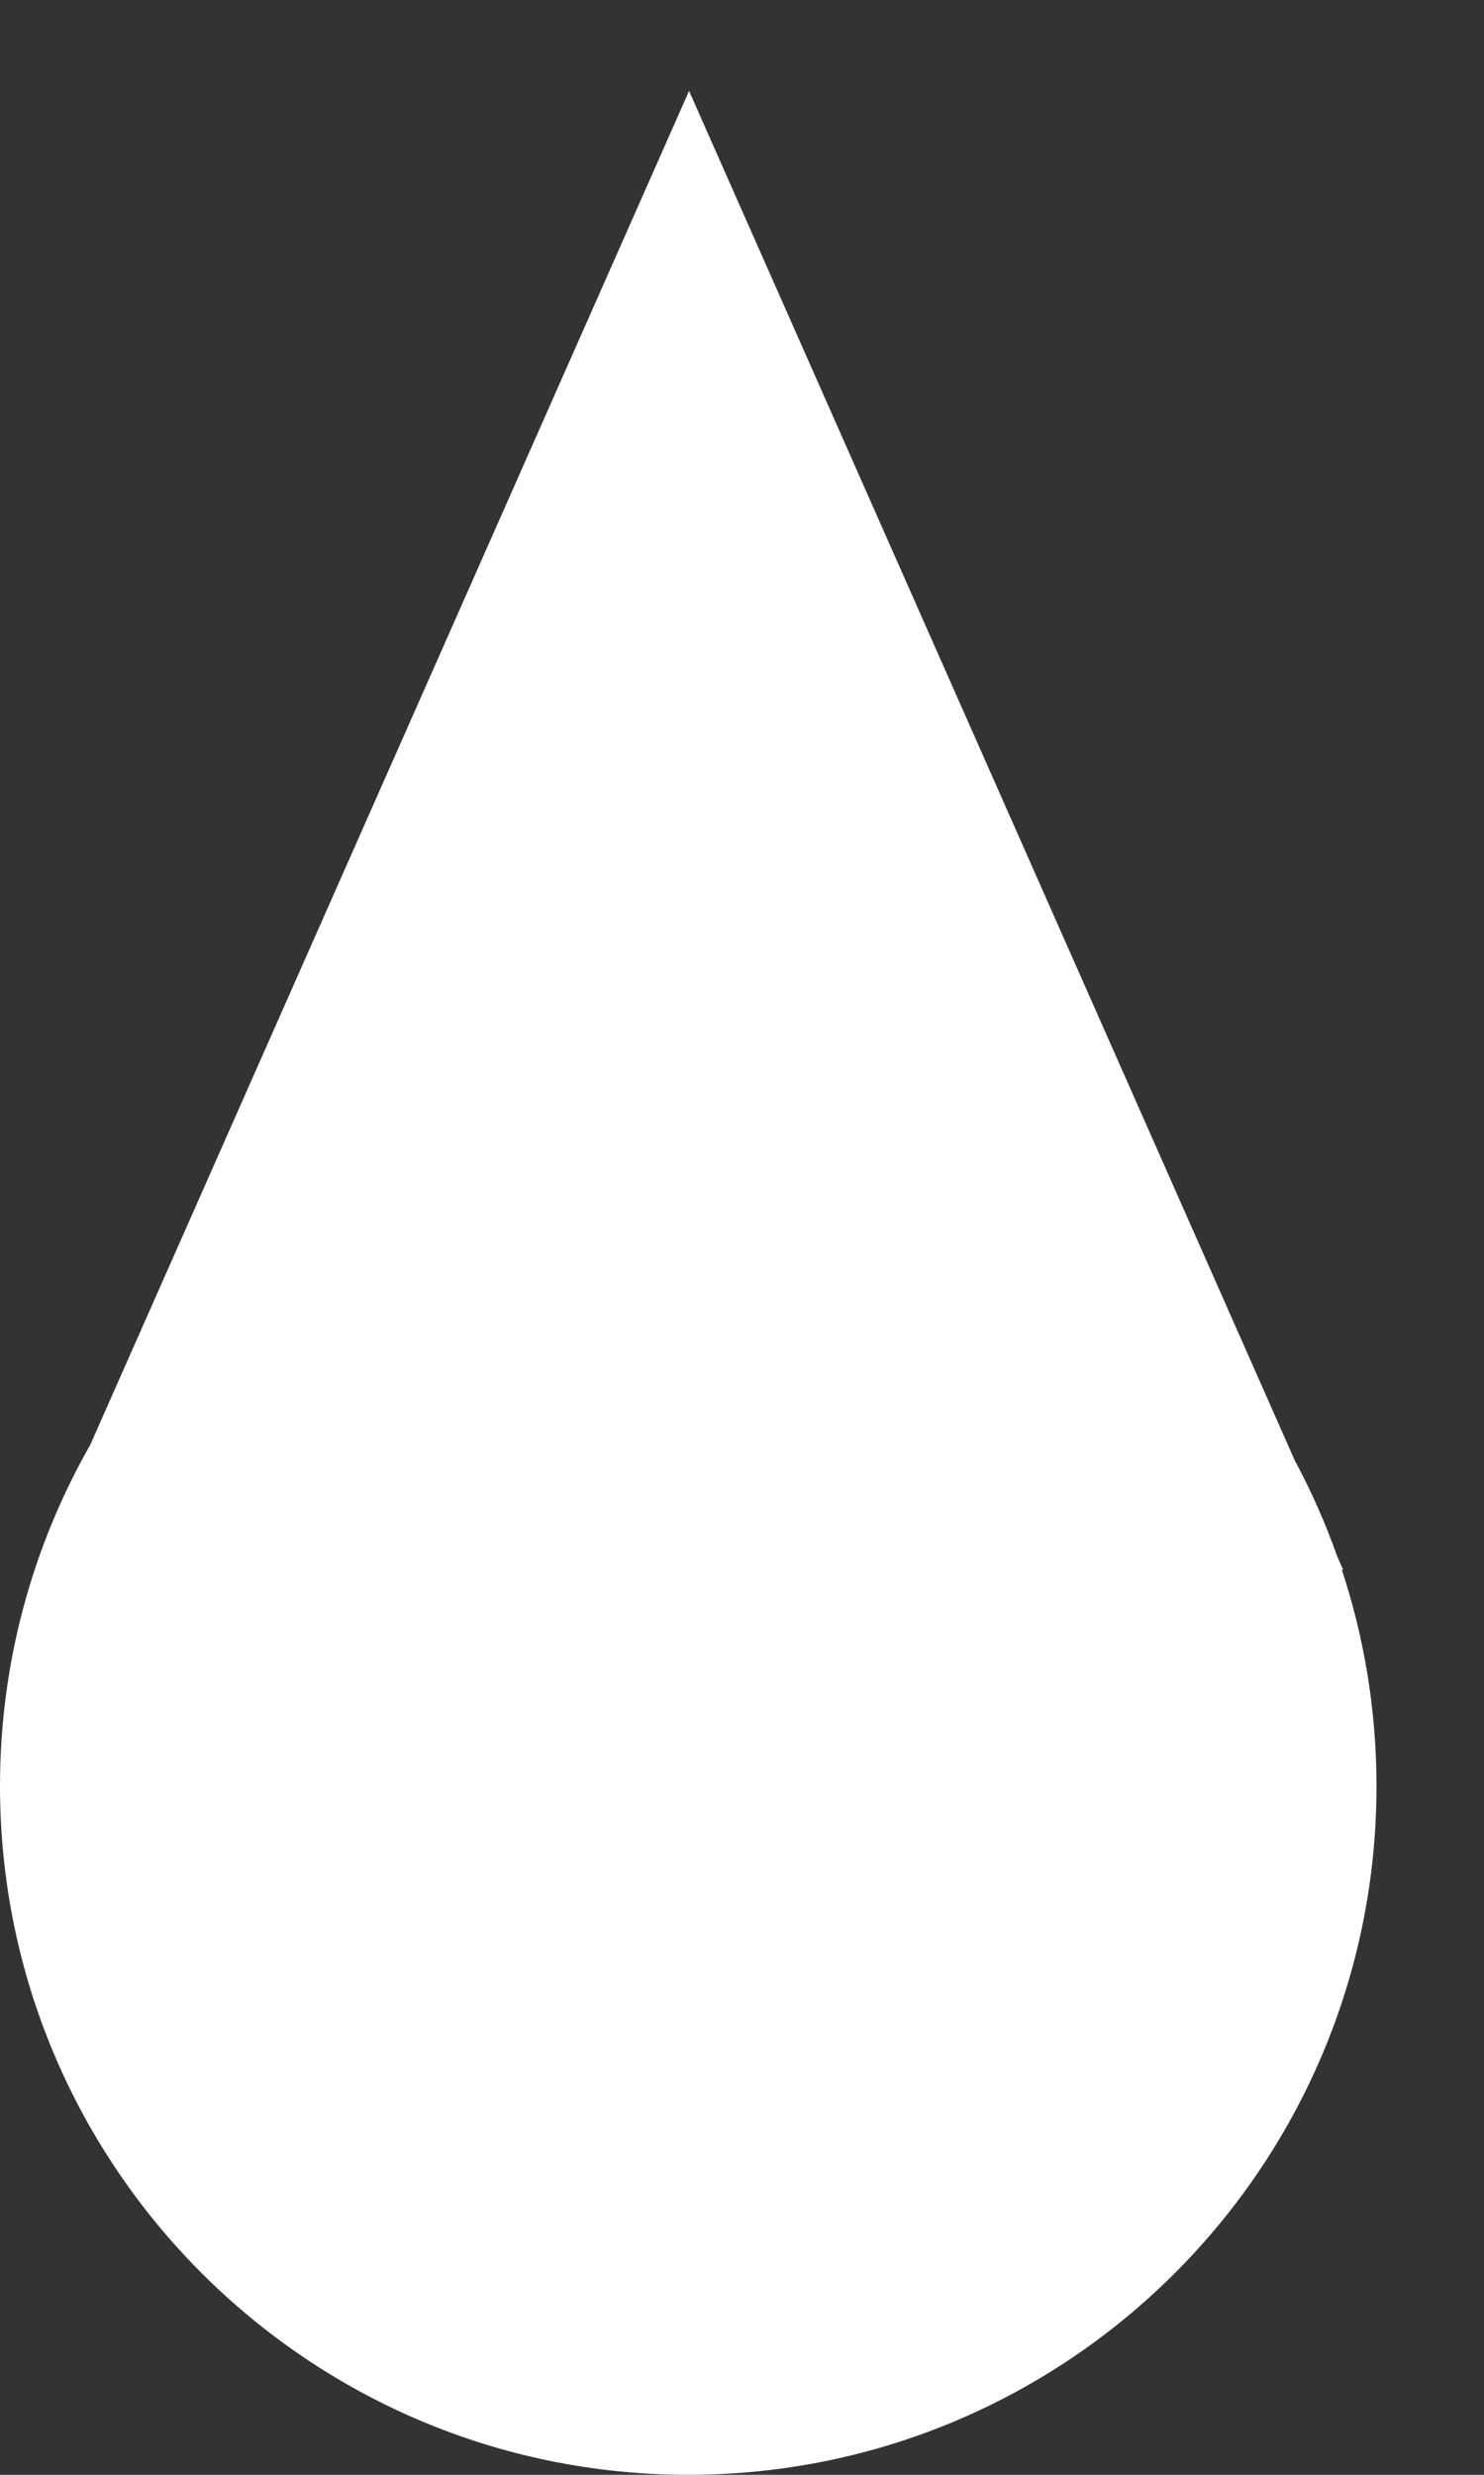 <?xml version="1.0" encoding="UTF-8"?>
<svg width="9px" height="15px" viewBox="0 0 9 15" version="1.1" xmlns="http://www.w3.org/2000/svg" xmlns:xlink="http://www.w3.org/1999/xlink">
    <rect x="0" y="0" width="9" height="15" fill="#333333" stroke="none"/>
    <!-- Generator: Sketch 53.2 (72643) - https://sketchapp.com -->
    <title>text anchor</title>
    <desc>Created with Sketch.</desc>
    <g id="Design" stroke="none" stroke-width="1" fill="none" fill-rule="evenodd">
        <g id="new-droplet" transform="translate(-272, -440)" fill="#FFFFFF" fill-rule="nonzero">
            <g id="new-post-editor" transform="translate(25, 171)">
                <g id="text-anchor" transform="translate(251.5, 276.5) scale(1, -1) translate(-251.5, -276.5) translate(247, 269)">
                    <path d="M0.547,6.242 C0.199,5.632 0,4.926 0,4.174 C0,1.869 1.869,0 4.174,0 C6.479,0 8.348,1.869 8.348,4.174 C8.348,4.632 8.274,5.073 8.138,5.485 L8.146,5.485 L8.11,5.566 C8.039,5.767 7.953,5.961 7.853,6.147 L4.179,14.449 L0.547,6.242 Z" id="Combined-Shape"></path>
                </g>
            </g>
        </g>
    </g>
</svg>